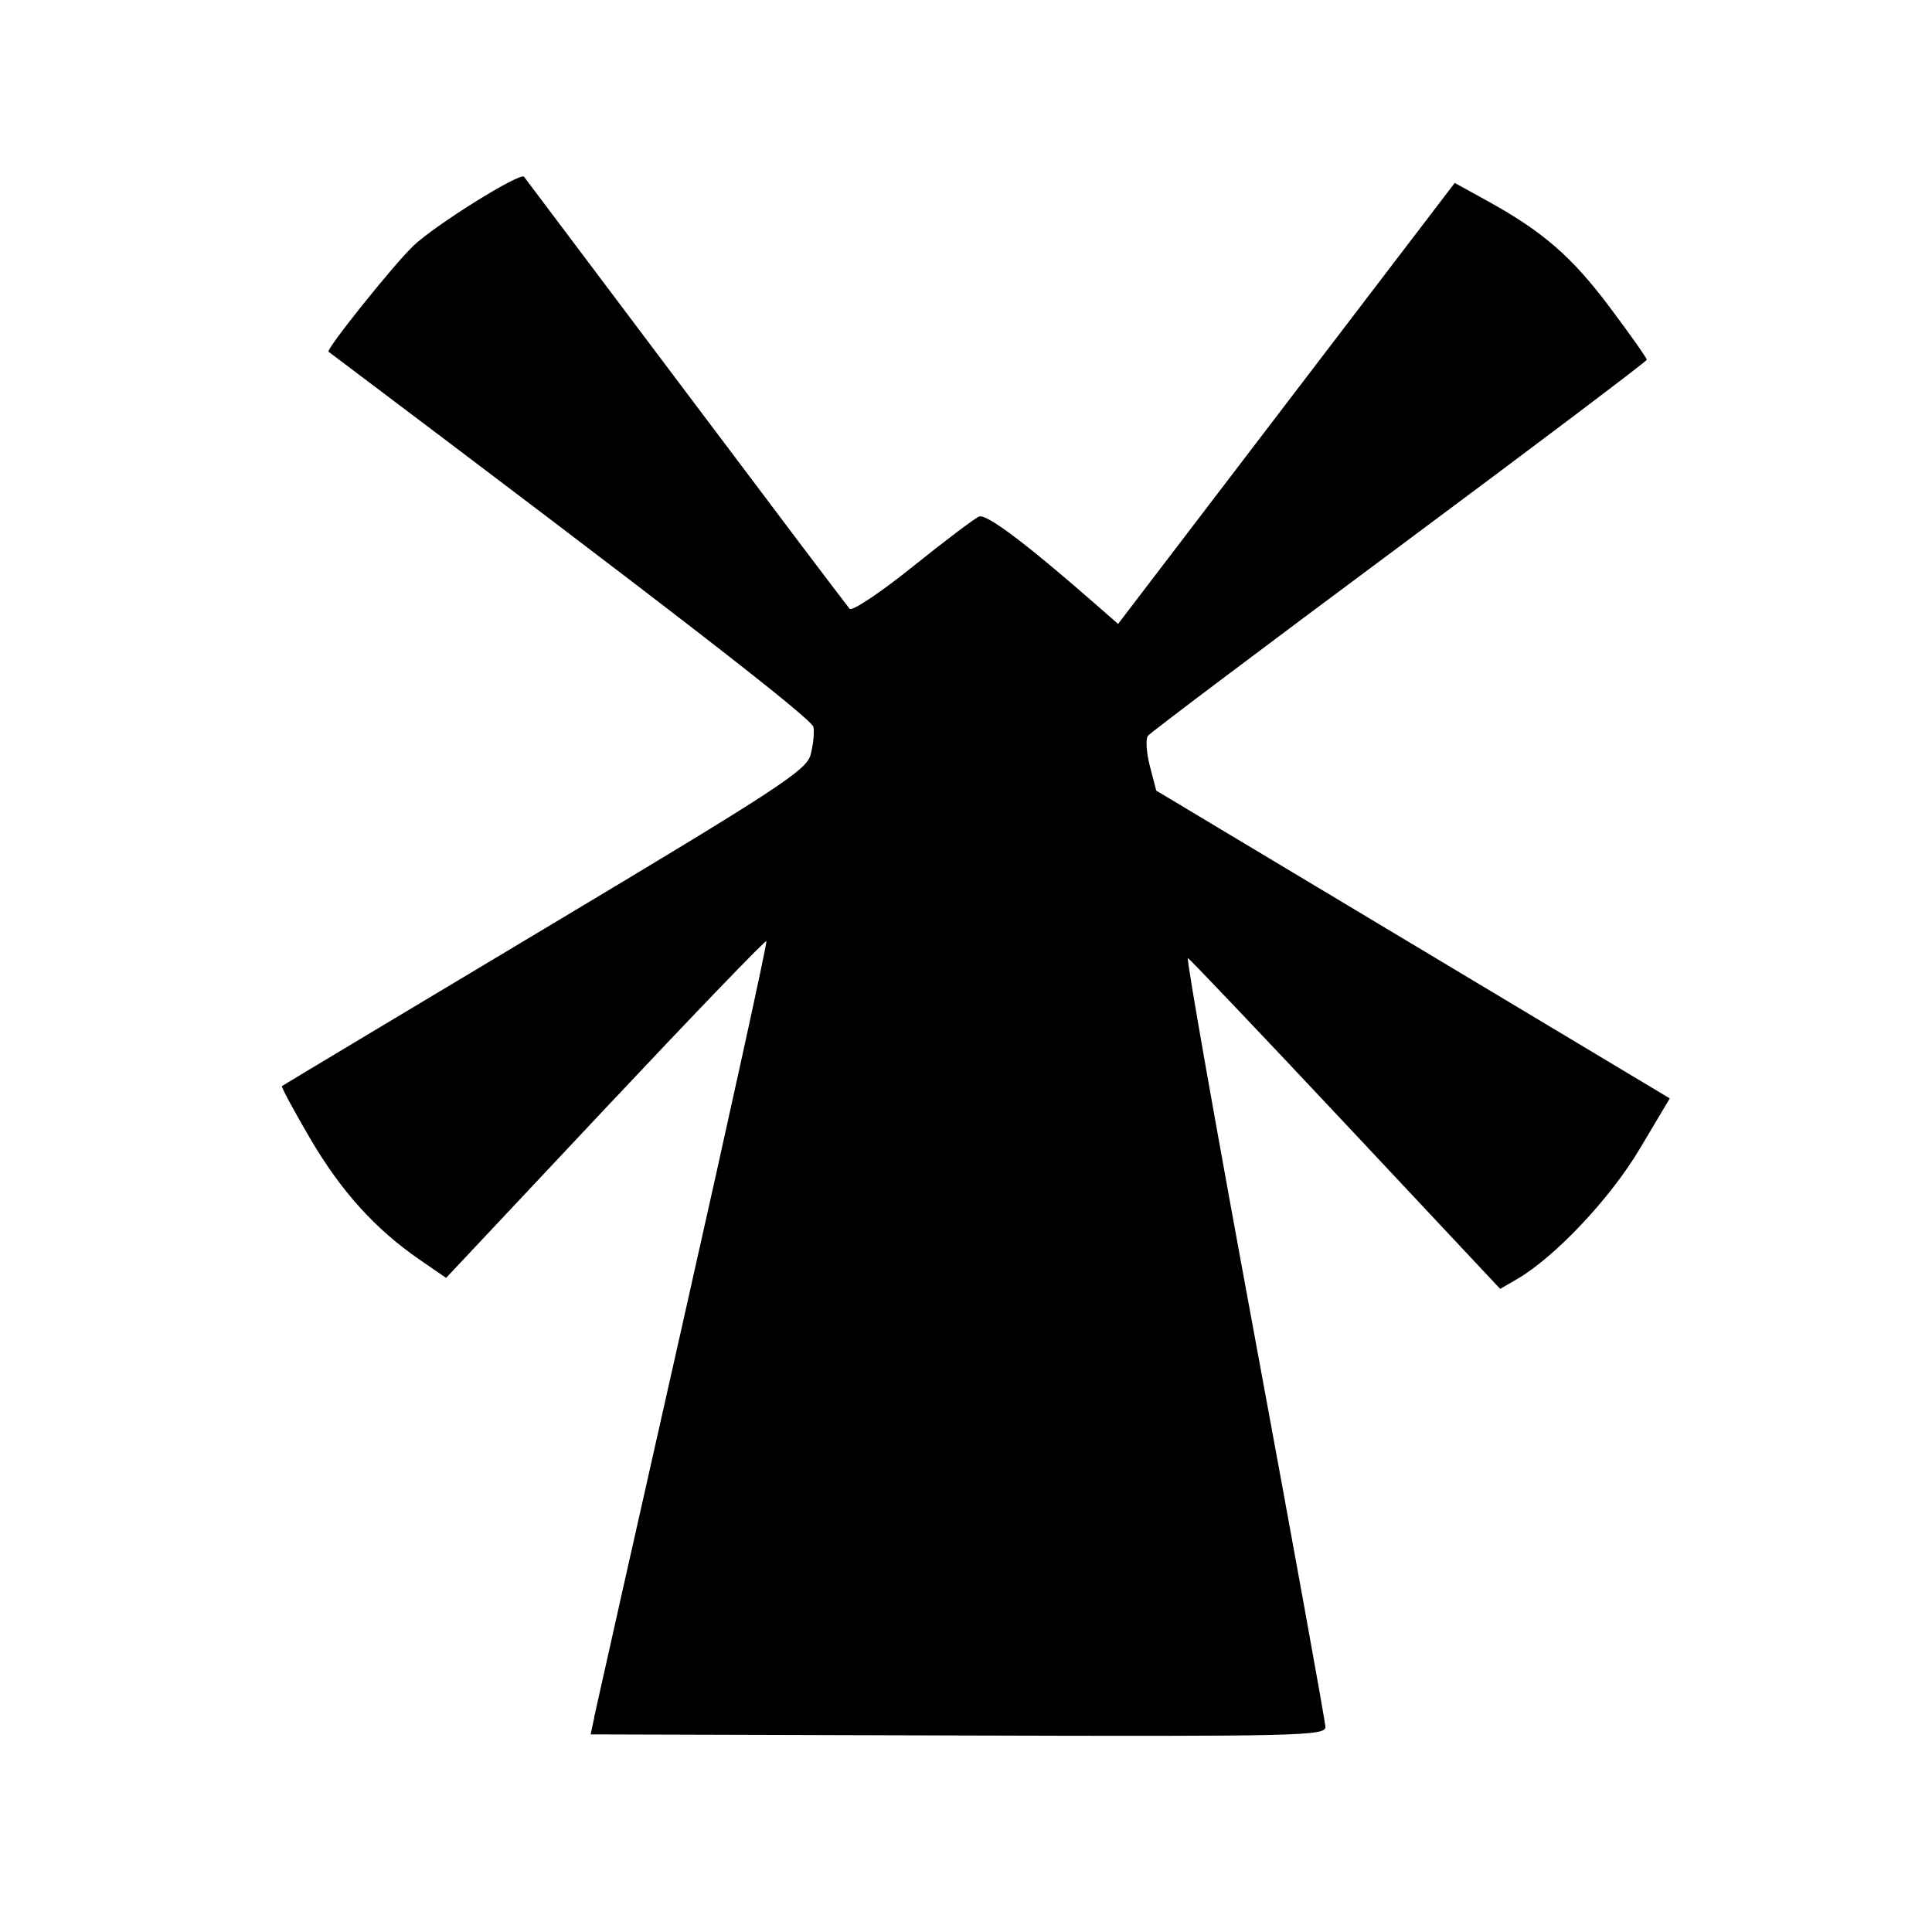 <?xml version="1.0" encoding="UTF-8" standalone="no"?>
<!-- Created with Inkscape (http://www.inkscape.org/) -->

<svg
   xmlns:dc="http://purl.org/dc/elements/1.1/"
   xmlns:cc="http://creativecommons.org/ns#"
   xmlns:rdf="http://www.w3.org/1999/02/22-rdf-syntax-ns#"
   xmlns:svg="http://www.w3.org/2000/svg"
   xmlns="http://www.w3.org/2000/svg"
   xmlns:sodipodi="http://sodipodi.sourceforge.net/DTD/sodipodi-0.dtd"
   xmlns:inkscape="http://www.inkscape.org/namespaces/inkscape"
   width="32"
   height="32"
   viewBox="0 0 32 32"
   id="svg4137"
   version="1.1"
   inkscape:version="0.91 r13725"
   sodipodi:docname="windmill.svg">
  <defs
     id="defs4139" />
  <sodipodi:namedview
     id="base"
     pagecolor="#ffffff"
     bordercolor="#666666"
     borderopacity="1.0"
     inkscape:pageopacity="0.0"
     inkscape:pageshadow="2"
     inkscape:zoom="15.839192"
     inkscape:cx="17.290349"
     inkscape:cy="17.620771"
     inkscape:document-units="px"
     inkscape:current-layer="layer1"
     showgrid="false"
     units="px"
     inkscape:window-width="1920"
     inkscape:window-height="1138"
     inkscape:window-x="-8"
     inkscape:window-y="-8"
     inkscape:window-maximized="1" />
  <g
     inkscape:label="Ebene 1"
     inkscape:groupmode="layer"
     id="layer1"
     transform="translate(0,-1020.362)">
    <path
       style="opacity:1;fill:#000000;fill-opacity:1;stroke:none;stroke-width:2.5;stroke-linecap:butt;stroke-linejoin:round;stroke-miterlimit:4;stroke-dasharray:none;stroke-dashoffset:0;stroke-opacity:1"
       d="m 9.841,1048.805 c 0.033,-0.157 0.696,-3.106 1.473,-6.554 0.777,-3.448 1.398,-6.284 1.38,-6.302 -0.018,-0.018 -1.219,1.23 -2.669,2.773 l -2.636,2.806 -0.436,-0.3 c -0.738,-0.508 -1.303,-1.133 -1.818,-2.012 -0.271,-0.464 -0.481,-0.853 -0.465,-0.865 0.016,-0.013 1.975,-1.187 4.354,-2.611 3.862,-2.311 4.334,-2.619 4.402,-2.876 0.042,-0.158 0.064,-0.365 0.048,-0.459 -0.023,-0.137 -2.376,-1.958 -8.032,-6.217 -0.048,-0.036 1.068,-1.431 1.402,-1.752 0.357,-0.343 1.773,-1.227 1.836,-1.146 0.016,0.02 1.218,1.619 2.673,3.554 1.454,1.935 2.678,3.555 2.719,3.601 0.041,0.046 0.511,-0.268 1.045,-0.697 0.534,-0.429 1.029,-0.803 1.101,-0.831 0.12,-0.046 0.766,0.438 1.857,1.391 l 0.444,0.388 2.788,-3.652 2.788,-3.652 0.523,0.288 c 0.934,0.514 1.414,0.93 2.043,1.769 0.34,0.453 0.617,0.846 0.615,0.872 -0.002,0.026 -1.845,1.417 -4.095,3.09 -2.251,1.673 -4.126,3.085 -4.167,3.137 -0.041,0.052 -0.027,0.278 0.031,0.502 l 0.106,0.407 4.253,2.549 4.253,2.549 -0.498,0.836 c -0.49,0.824 -1.406,1.794 -2.035,2.159 l -0.276,0.16 -2.557,-2.727 c -1.407,-1.5 -2.584,-2.738 -2.616,-2.752 -0.032,-0.014 0.466,2.809 1.108,6.274 0.641,3.465 1.168,6.372 1.17,6.46 0.004,0.149 -0.425,0.159 -6.083,0.142 l -6.087,-0.018 0.061,-0.285 z"
       id="path12862"
       inkscape:connector-curvature="0" />
  </g>
</svg>
